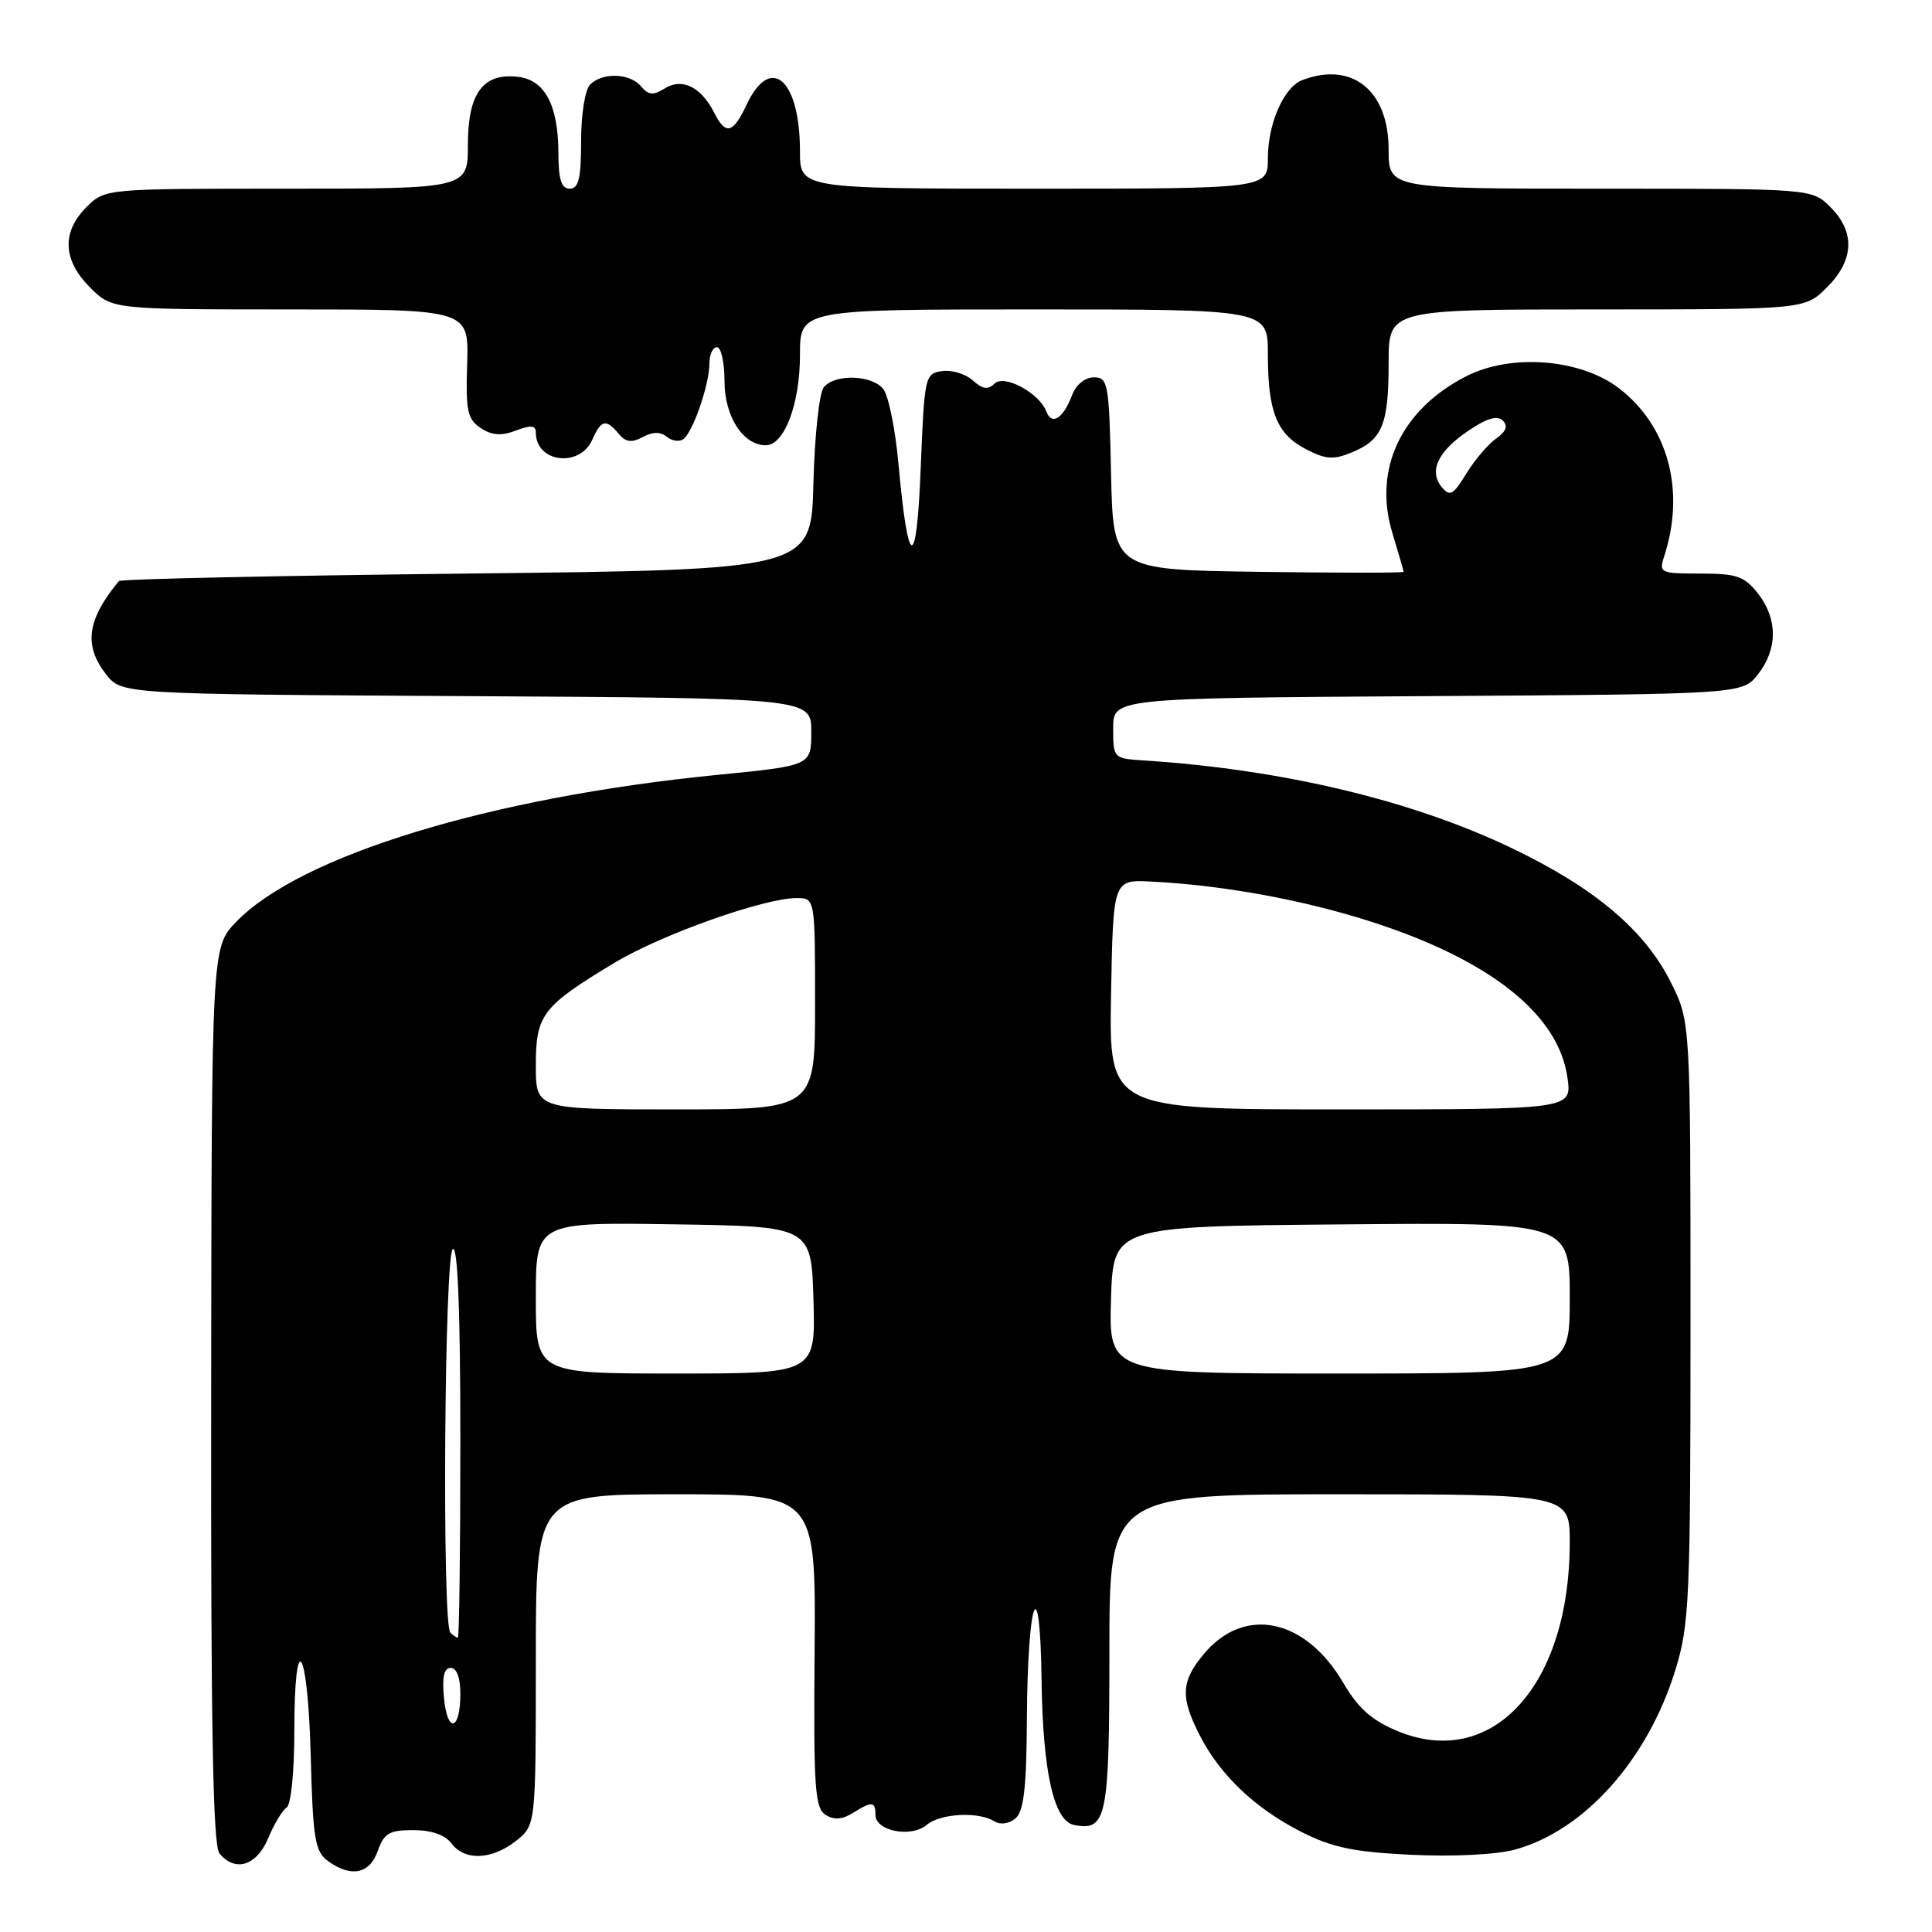 <?xml version="1.0" encoding="UTF-8" standalone="no"?>
<!DOCTYPE svg PUBLIC "-//W3C//DTD SVG 1.1//EN" "http://www.w3.org/Graphics/SVG/1.1/DTD/svg11.dtd" >
<svg xmlns="http://www.w3.org/2000/svg" xmlns:xlink="http://www.w3.org/1999/xlink" version="1.1" viewBox="0 0 256 256">
 <g >
 <path fill="currentColor"
d=" M 50.06 245.25 C 50.88 242.91 51.58 242.50 54.76 242.50 C 57.16 242.50 58.97 243.13 59.81 244.25 C 61.56 246.60 65.15 246.46 68.37 243.93 C 71.00 241.85 71.00 241.85 71.00 219.93 C 71.00 198.00 71.00 198.00 89.55 198.00 C 108.10 198.00 108.10 198.00 107.94 218.73 C 107.79 236.82 107.97 239.58 109.38 240.47 C 110.51 241.18 111.59 241.11 112.98 240.24 C 115.55 238.64 116.00 238.68 116.00 240.48 C 116.00 242.63 120.71 243.55 122.79 241.81 C 124.63 240.27 129.68 240.01 131.79 241.35 C 132.54 241.82 133.71 241.66 134.54 240.96 C 135.66 240.03 136.02 236.96 136.07 227.63 C 136.16 211.82 137.81 207.47 138.01 222.50 C 138.17 234.78 139.63 241.30 142.33 241.82 C 146.64 242.66 147.00 240.90 147.00 218.88 C 147.00 198.00 147.00 198.00 177.50 198.00 C 208.00 198.00 208.00 198.00 208.00 204.39 C 208.00 223.33 197.73 234.57 185.19 229.38 C 181.77 227.96 179.97 226.36 178.01 223.02 C 173.00 214.44 164.92 212.74 159.56 219.11 C 156.49 222.76 156.37 224.85 158.96 229.92 C 161.65 235.19 166.27 239.59 172.37 242.70 C 176.51 244.81 179.33 245.40 187.00 245.77 C 192.53 246.04 198.26 245.75 200.71 245.09 C 209.91 242.59 218.32 233.19 221.99 221.30 C 223.86 215.24 224.00 212.03 224.00 175.09 C 224.00 135.39 224.00 135.39 221.42 130.21 C 217.97 123.29 211.40 117.72 200.50 112.47 C 187.22 106.07 170.00 101.95 151.50 100.76 C 147.54 100.50 147.50 100.46 147.50 96.50 C 147.50 92.50 147.50 92.50 189.19 92.24 C 230.87 91.98 230.87 91.98 232.94 89.35 C 235.57 86.01 235.57 81.99 232.93 78.63 C 231.13 76.35 230.11 76.00 225.31 76.00 C 220.01 76.00 219.80 75.90 220.50 73.75 C 223.36 65.04 221.05 56.43 214.50 51.43 C 209.40 47.54 200.23 46.82 194.29 49.85 C 185.67 54.25 181.93 62.16 184.49 70.60 C 185.31 73.29 185.98 75.62 185.99 75.77 C 186.00 75.92 177.34 75.92 166.75 75.77 C 147.50 75.50 147.50 75.50 147.22 62.75 C 146.96 50.77 146.82 50.00 144.95 50.00 C 143.76 50.00 142.58 50.97 142.04 52.40 C 140.88 55.45 139.37 56.41 138.66 54.55 C 137.70 52.05 133.05 49.55 131.76 50.84 C 130.92 51.68 130.19 51.57 128.90 50.41 C 127.94 49.54 126.12 48.99 124.83 49.17 C 122.56 49.49 122.49 49.84 122.00 62.00 C 121.45 75.85 120.34 75.64 119.05 61.44 C 118.63 56.83 117.72 52.36 117.02 51.52 C 115.47 49.66 110.64 49.52 109.16 51.31 C 108.55 52.04 107.94 57.73 107.78 64.06 C 107.50 75.50 107.50 75.50 61.83 76.00 C 36.72 76.28 15.98 76.72 15.75 77.00 C 11.53 82.10 11.06 85.53 14.06 89.36 C 16.13 91.98 16.13 91.98 61.81 92.24 C 107.50 92.50 107.50 92.50 107.50 96.97 C 107.50 101.45 107.50 101.45 95.00 102.68 C 64.95 105.66 39.72 113.38 31.27 122.18 C 28.04 125.55 28.04 125.55 27.98 184.87 C 27.93 228.71 28.21 244.55 29.08 245.59 C 31.17 248.12 34.00 247.23 35.54 243.57 C 36.32 241.68 37.43 239.85 37.98 239.51 C 38.56 239.16 39.00 234.75 39.00 229.44 C 39.00 215.42 40.78 218.00 41.17 232.58 C 41.46 243.66 41.73 245.33 43.44 246.58 C 46.50 248.82 48.99 248.32 50.06 245.25 Z  M 78.49 58.25 C 79.64 55.61 80.31 55.47 81.98 57.48 C 82.91 58.60 83.69 58.70 85.17 57.91 C 86.49 57.20 87.52 57.19 88.35 57.87 C 89.02 58.43 90.00 58.57 90.54 58.19 C 91.81 57.29 94.00 50.95 94.00 48.18 C 94.00 46.98 94.45 46.00 95.00 46.00 C 95.55 46.00 96.00 48.02 96.00 50.50 C 96.00 55.18 98.46 59.00 101.47 59.00 C 103.93 59.00 106.00 53.53 106.00 47.05 C 106.00 41.00 106.00 41.00 137.00 41.00 C 168.00 41.00 168.00 41.00 168.00 46.93 C 168.00 54.59 169.18 57.52 173.06 59.53 C 175.67 60.88 176.70 60.95 179.14 59.94 C 183.18 58.27 184.00 56.26 184.00 48.07 C 184.00 41.00 184.00 41.00 211.58 41.00 C 239.15 41.00 239.15 41.00 242.08 38.08 C 245.68 34.47 245.85 30.76 242.55 27.45 C 240.09 25.00 240.09 25.00 212.05 25.00 C 184.00 25.00 184.00 25.00 184.00 19.81 C 184.00 11.98 179.15 8.09 172.54 10.62 C 170.12 11.55 168.00 16.38 168.00 20.95 C 168.00 25.00 168.00 25.00 137.00 25.00 C 106.00 25.00 106.00 25.00 106.00 20.05 C 106.00 10.51 102.12 7.11 98.94 13.85 C 97.11 17.73 96.17 17.96 94.62 14.91 C 92.90 11.52 90.38 10.28 88.09 11.71 C 86.55 12.67 85.93 12.62 84.96 11.46 C 83.50 9.69 79.85 9.55 78.20 11.20 C 77.52 11.88 77.00 15.13 77.00 18.70 C 77.00 23.63 76.67 25.00 75.50 25.00 C 74.38 25.00 74.00 23.80 73.99 20.25 C 73.97 13.93 72.19 10.59 68.64 10.18 C 64.00 9.64 62.00 12.35 62.00 19.15 C 62.00 25.00 62.00 25.00 37.95 25.00 C 13.91 25.00 13.91 25.00 11.45 27.45 C 8.15 30.76 8.32 34.47 11.92 38.08 C 14.85 41.00 14.85 41.00 38.49 41.00 C 62.13 41.00 62.13 41.00 61.90 48.18 C 61.70 54.44 61.93 55.54 63.69 56.71 C 65.18 57.70 66.42 57.79 68.36 57.05 C 70.36 56.29 71.00 56.36 71.00 57.32 C 71.00 61.30 76.83 62.02 78.49 58.25 Z  M 58.83 224.99 C 58.56 222.22 58.84 221.00 59.72 221.00 C 60.51 221.00 61.00 222.32 61.00 224.44 C 61.00 229.34 59.28 229.77 58.83 224.99 Z  M 59.67 216.33 C 58.56 215.23 58.88 166.19 60.00 165.50 C 60.66 165.09 61.00 173.82 61.00 190.94 C 61.00 205.27 60.85 217.00 60.67 217.00 C 60.48 217.00 60.03 216.70 59.67 216.33 Z  M 71.00 171.98 C 71.00 161.95 71.00 161.95 89.25 162.23 C 107.50 162.50 107.50 162.50 107.79 172.25 C 108.07 182.00 108.07 182.00 89.54 182.00 C 71.00 182.00 71.00 182.00 71.00 171.98 Z  M 147.21 172.25 C 147.50 162.50 147.50 162.50 177.75 162.24 C 208.00 161.97 208.00 161.97 208.00 171.99 C 208.00 182.00 208.00 182.00 177.46 182.00 C 146.93 182.00 146.93 182.00 147.21 172.25 Z  M 71.00 141.17 C 71.00 134.44 71.85 133.33 81.50 127.53 C 87.70 123.81 101.25 119.00 105.55 119.00 C 108.00 119.00 108.00 119.00 108.00 133.00 C 108.00 147.00 108.00 147.00 89.50 147.00 C 71.00 147.00 71.00 147.00 71.00 141.17 Z  M 147.22 131.78 C 147.50 116.56 147.50 116.56 152.50 116.81 C 161.95 117.28 172.52 119.20 181.50 122.07 C 197.42 127.15 206.58 134.42 207.71 142.88 C 208.26 147.00 208.26 147.00 177.61 147.00 C 146.95 147.00 146.95 147.00 147.22 131.78 Z  M 191.06 64.57 C 189.29 62.44 190.49 59.84 194.54 57.09 C 197.00 55.42 198.40 55.00 199.13 55.73 C 199.85 56.45 199.57 57.19 198.22 58.13 C 197.15 58.89 195.38 60.97 194.28 62.78 C 192.58 65.57 192.11 65.84 191.06 64.57 Z "/>
</g>
</svg>